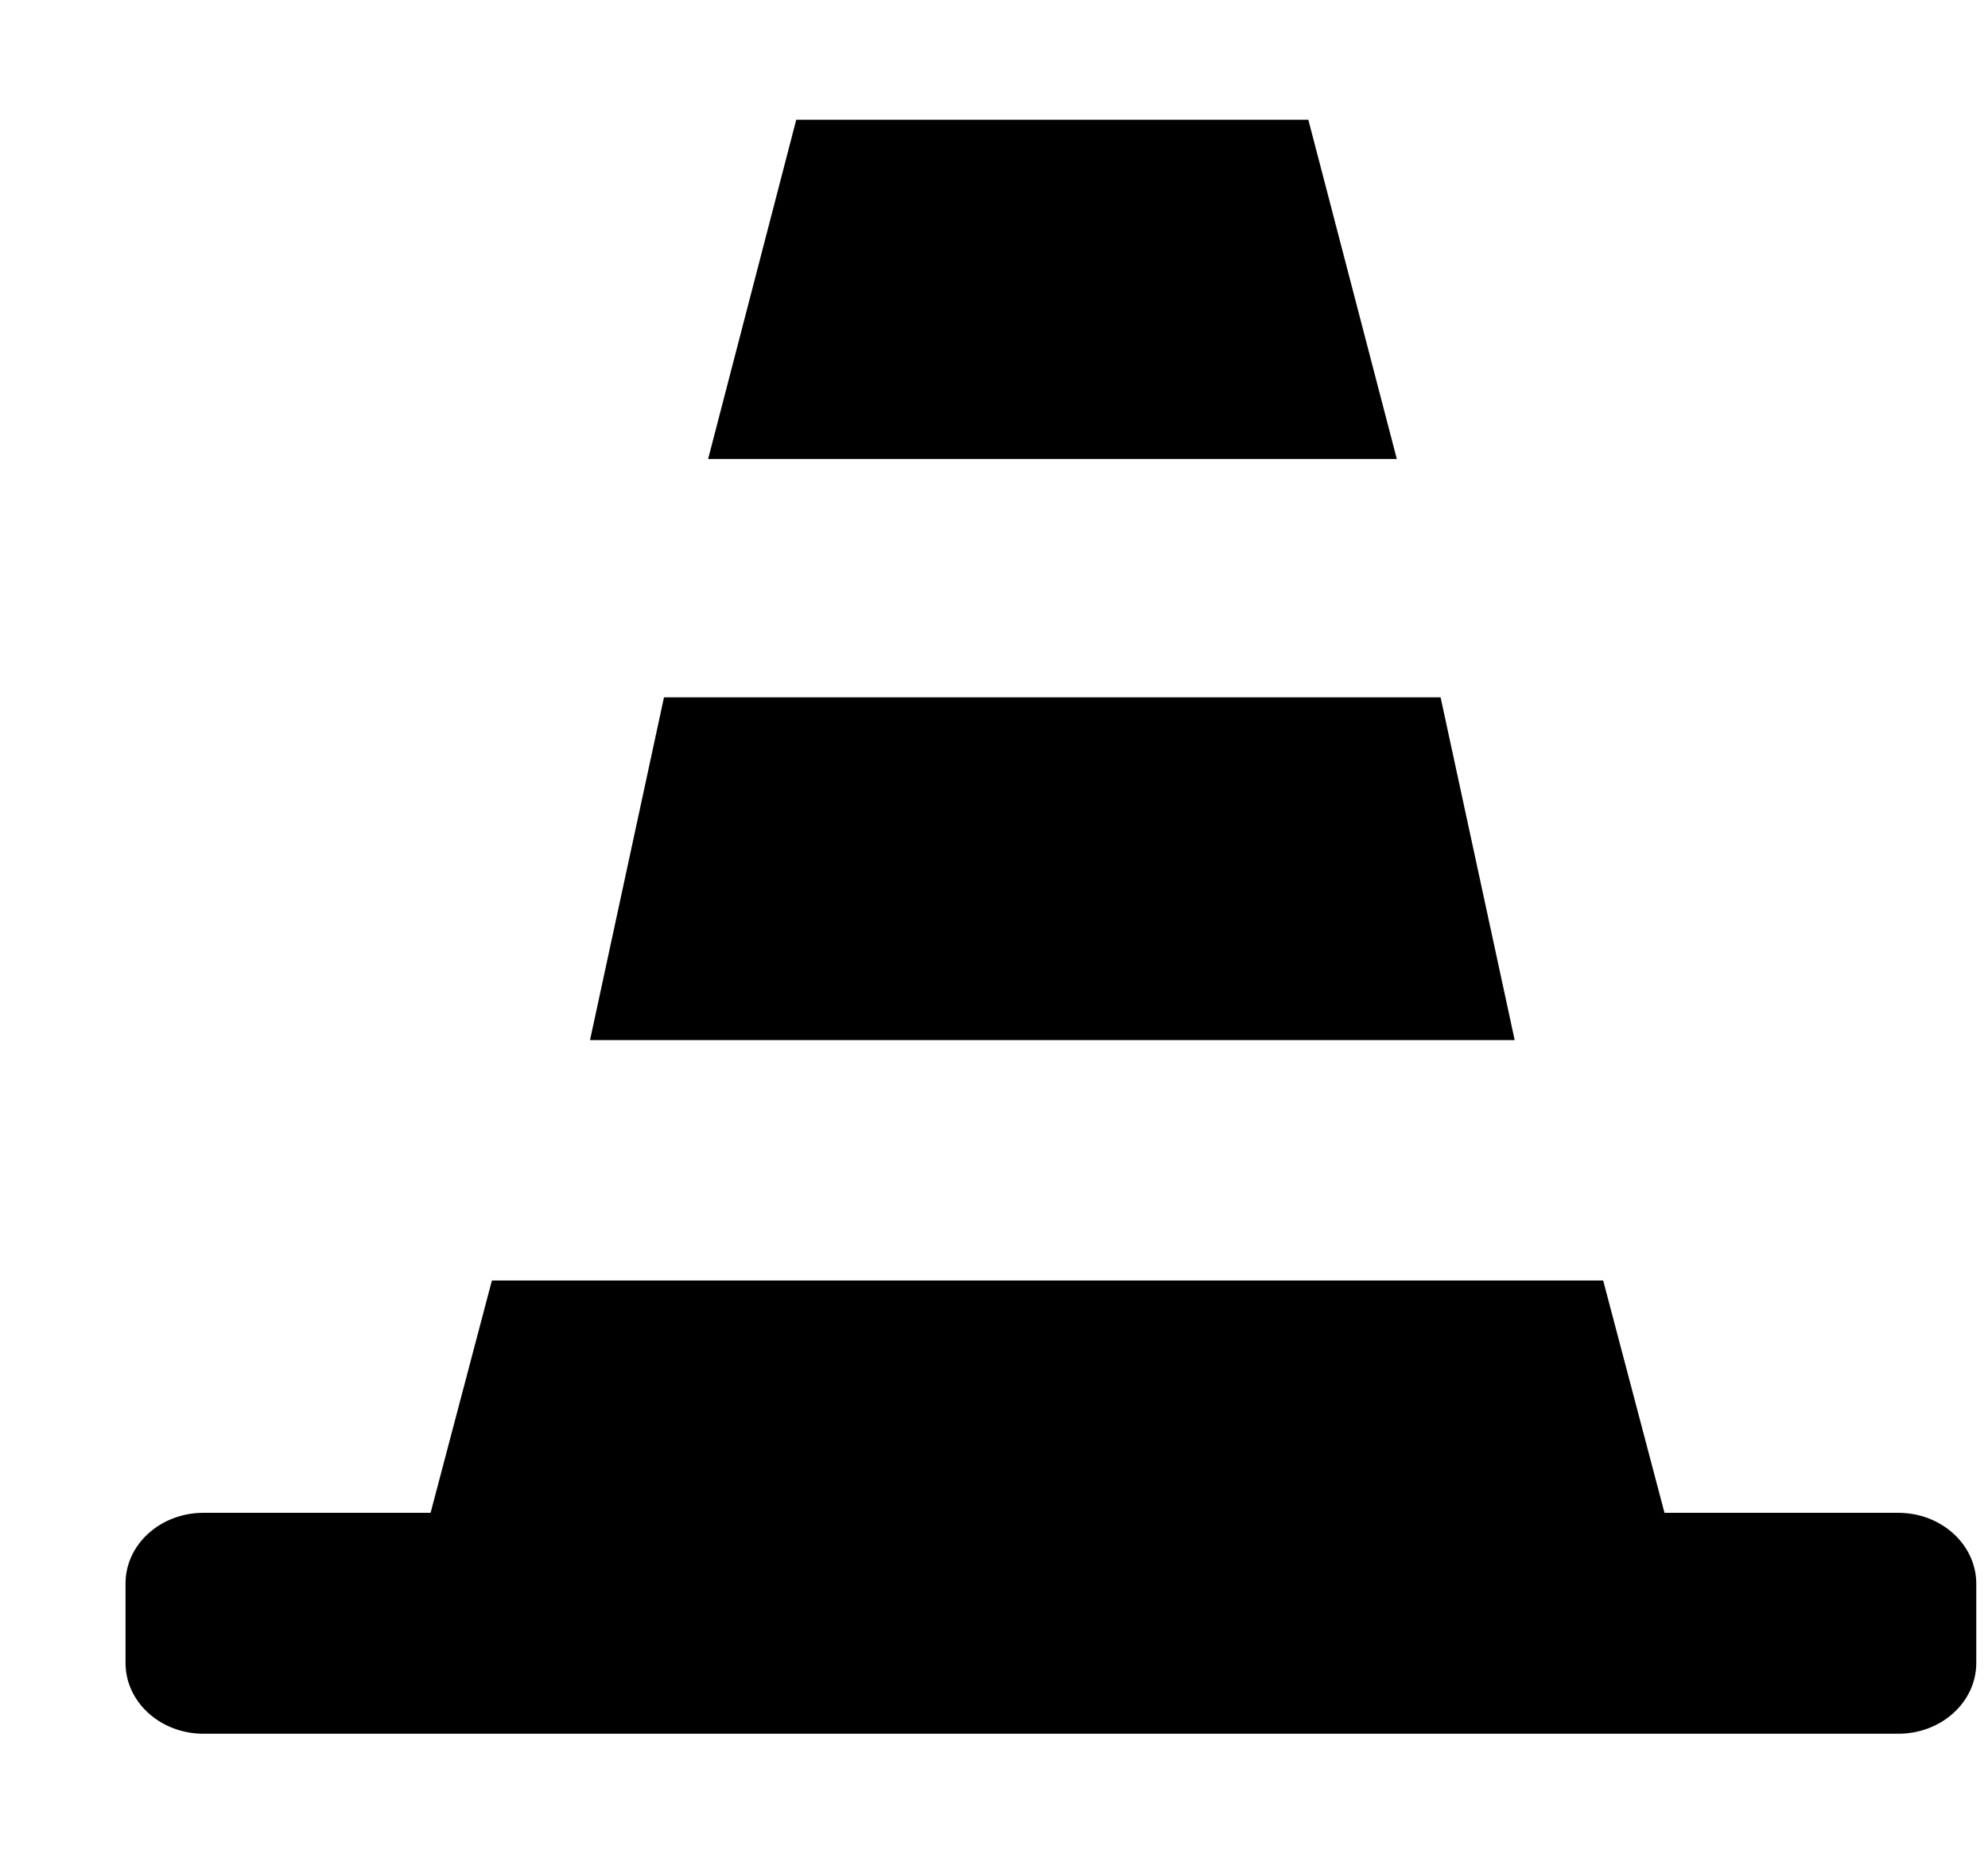 <svg xmlns="http://www.w3.org/2000/svg" width="1.07em" height="1em" viewBox="0 0 17 16"><path fill="currentColor" fill-rule="evenodd" d="M16.287 13.025h-2.013l-.528-2h-9.57l-.528 2H1.692c-.37 0-.671.271-.671.609v.684c0 .337.301.609.671.609h14.596c.37 0 .671-.272.671-.609v-.684c-.001-.337-.302-.609-.672-.609m-5.08-11.994h-4.41l-.759 2.921h5.931zm1.139 4.973H5.658l-.637 2.951h7.963z"/></svg>